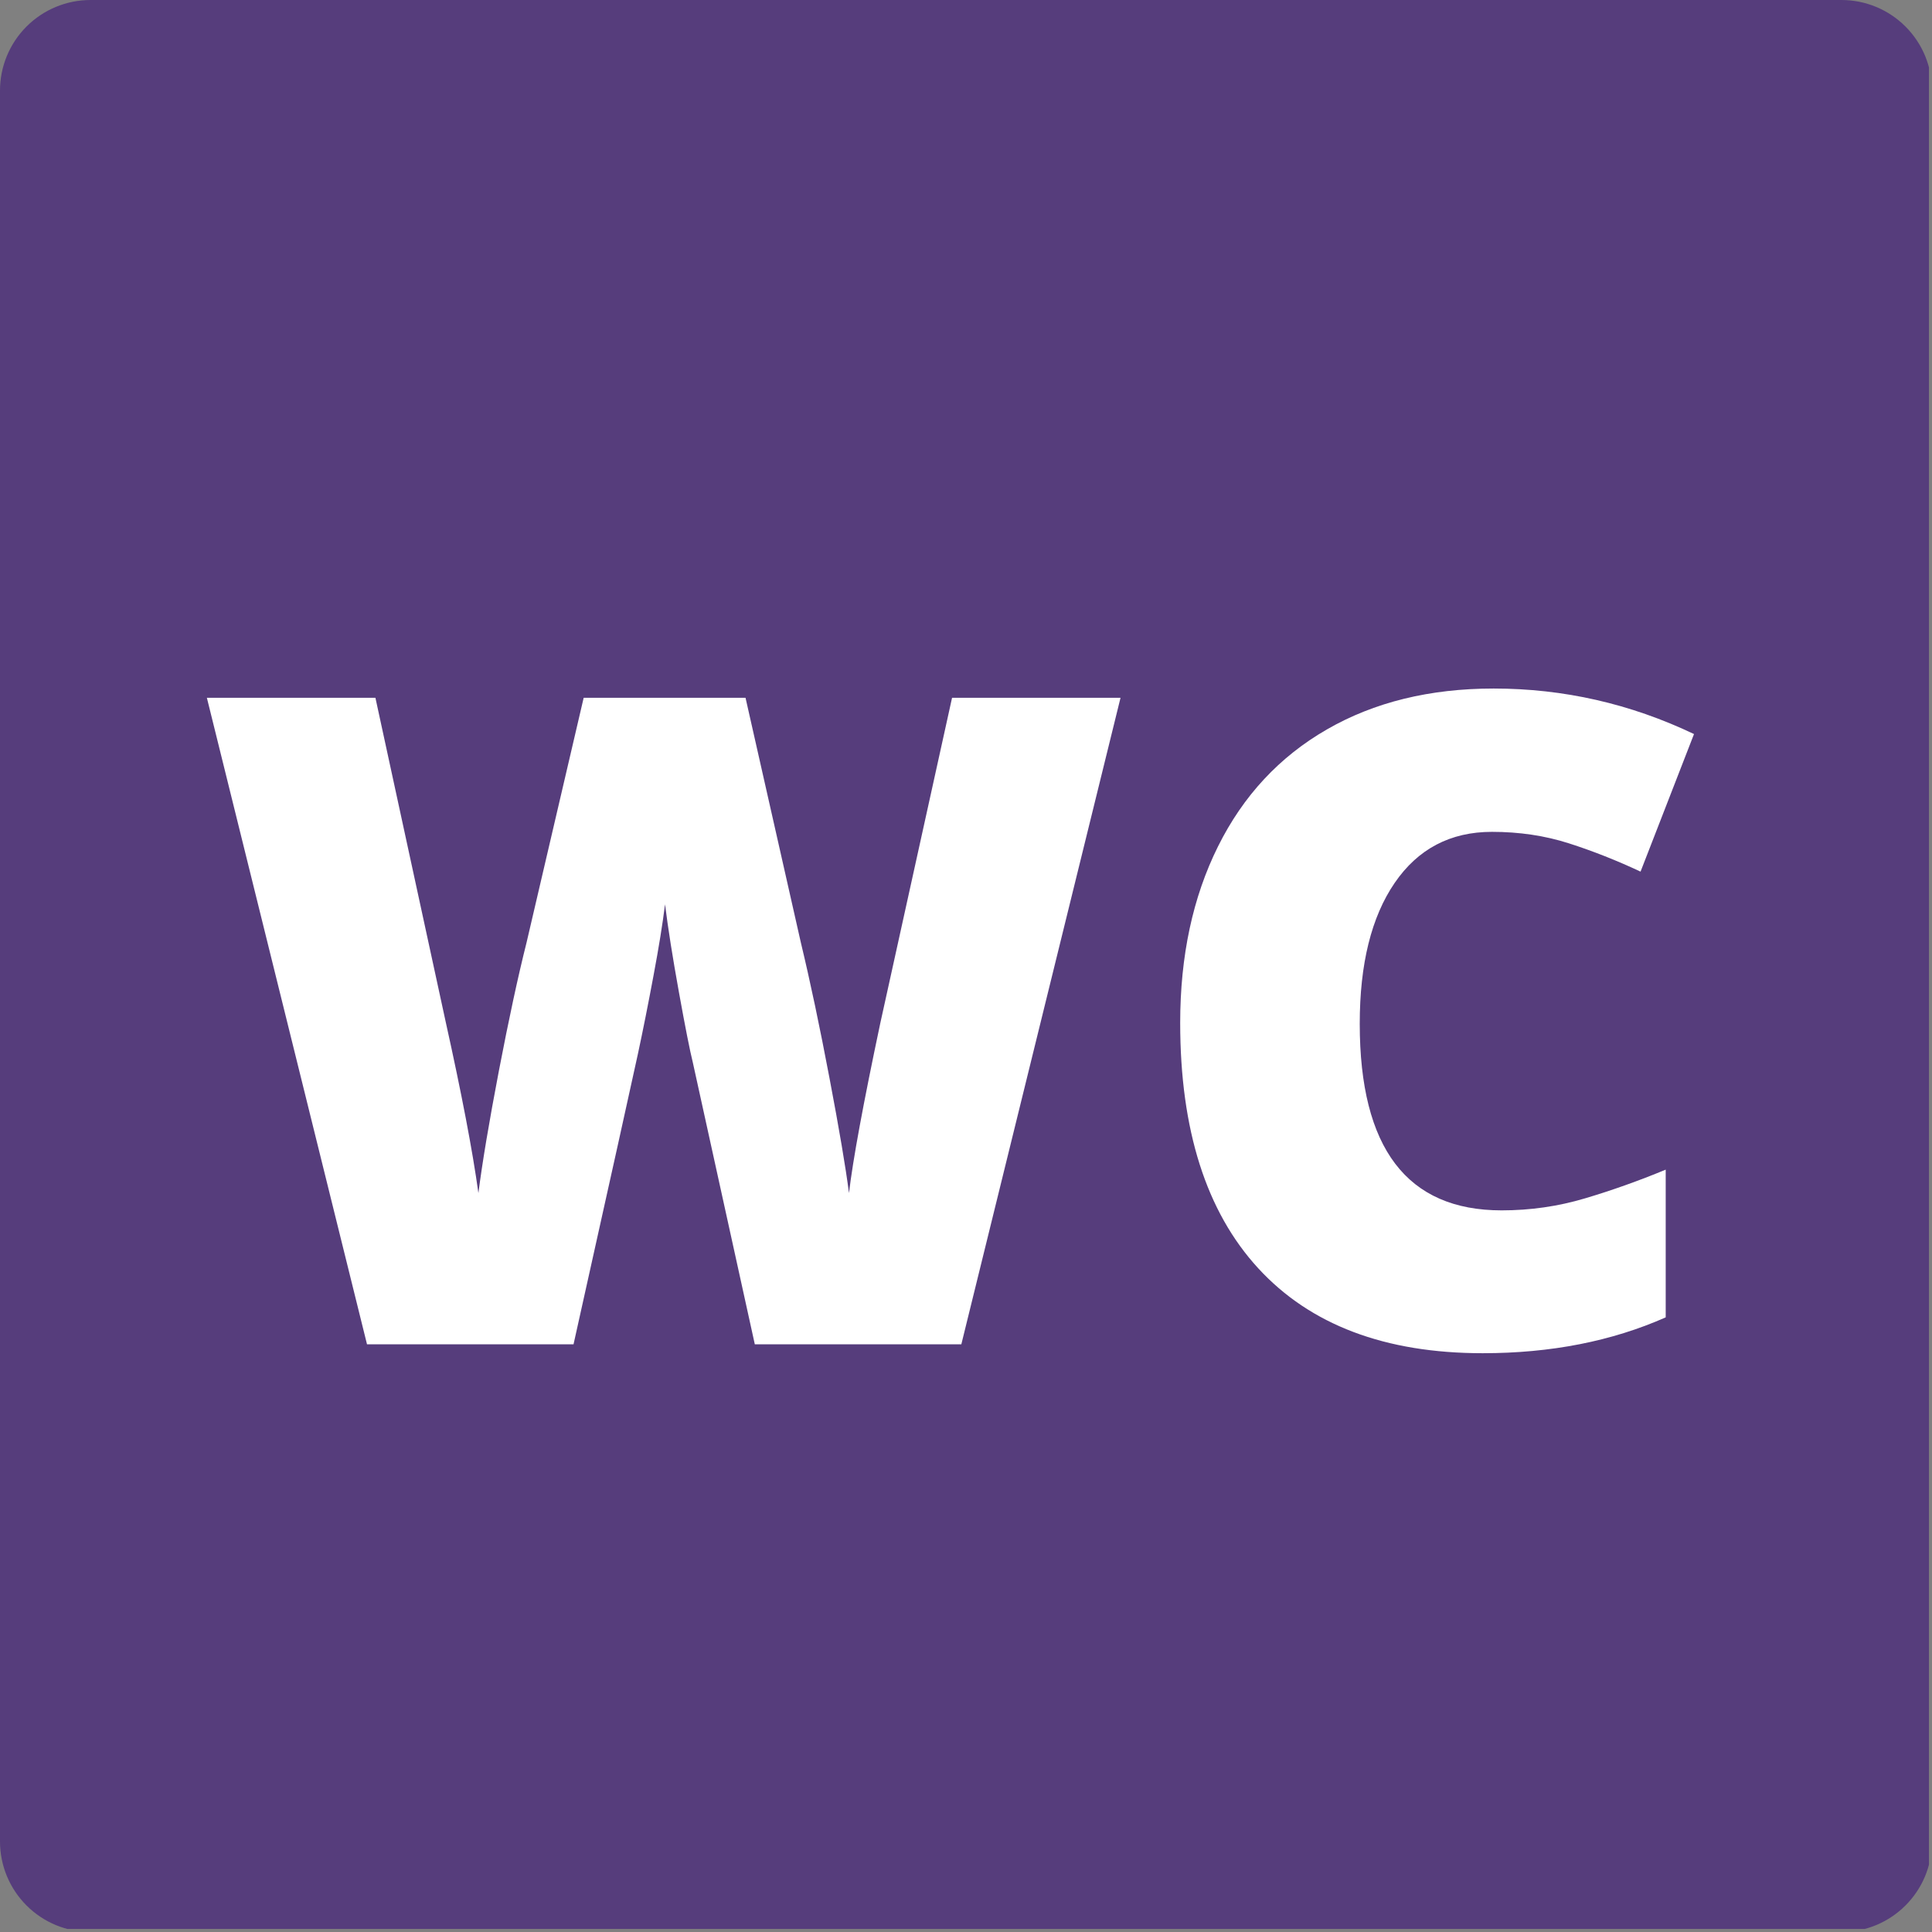<svg xmlns="http://www.w3.org/2000/svg" xmlns:xlink="http://www.w3.org/1999/xlink" width="512" zoomAndPan="magnify" viewBox="0 0 384 384" height="512" preserveAspectRatio="xMidYMid meet" version="1.0"><rect x="0" y="0" width="384" height="384" fill="#808080" stroke="none"/><defs><g/><clipPath id="0b17368c01"><path d="M 18 0 L 366 0 C 370.773 0 375.352 1.895 378.727 5.273 C 382.105 8.648 384 13.227 384 18 L 384 366 C 384 375.941 375.941 384 366 384 L 18 384 C 13.227 384 8.648 382.105 5.273 378.727 C 1.895 375.352 0 370.773 0 366 L 0 18 C 0 13.227 1.895 8.648 5.273 5.273 C 8.648 1.895 13.227 0 18 0 " clip-rule="nonzero"/></clipPath></defs><g clip-path="url(#0b17368c01)"><path fill="#563d7c" d="M 0 0 L 383.398 0 L 383.398 383.398 L 0 383.398 Z M 0 0 " fill-opacity="1" fill-rule="nonzero"/></g><g fill="#ffffff" fill-opacity="1"><g transform="translate(38.4, 267.195)"><g><path d="M 152.672 0 L 111.625 0 L 99.312 -55.984 C 98.727 -58.328 97.805 -62.984 96.547 -69.953 C 95.285 -76.93 94.363 -82.766 93.781 -87.453 C 93.312 -83.641 92.547 -78.906 91.484 -73.25 C 90.43 -67.602 89.395 -62.406 88.375 -57.656 C 87.352 -52.906 83.094 -33.688 75.594 0 L 34.547 0 L 2.719 -128.5 L 36.219 -128.5 L 50.188 -64.078 C 53.352 -49.836 55.52 -38.5 56.688 -30.062 C 57.445 -36.039 58.805 -44.156 60.766 -54.406 C 62.734 -64.656 64.566 -73.148 66.266 -79.891 L 77.609 -128.5 L 109.781 -128.5 L 120.766 -79.891 C 122.641 -72.098 124.539 -63.102 126.469 -52.906 C 128.406 -42.719 129.695 -35.102 130.344 -30.062 C 131.102 -36.562 133.18 -47.836 136.578 -63.891 L 150.828 -128.5 L 184.312 -128.5 Z M 152.672 0 "/></g></g><g transform="translate(225.431, 267.195)"><g><path d="M 71.109 -101.859 C 62.848 -101.859 56.398 -98.473 51.766 -91.703 C 47.141 -84.941 44.828 -75.613 44.828 -63.719 C 44.828 -38.988 54.227 -26.625 73.031 -26.625 C 78.719 -26.625 84.227 -27.414 89.562 -29 C 94.895 -30.582 100.254 -32.488 105.641 -34.719 L 105.641 -5.359 C 94.922 -0.609 82.797 1.766 69.266 1.766 C 49.867 1.766 35 -3.859 24.656 -15.109 C 14.312 -26.367 9.141 -42.629 9.141 -63.891 C 9.141 -77.191 11.645 -88.879 16.656 -98.953 C 21.664 -109.035 28.875 -116.785 38.281 -122.203 C 47.688 -127.629 58.742 -130.344 71.453 -130.344 C 85.336 -130.344 98.609 -127.328 111.266 -121.297 L 100.641 -93.953 C 95.891 -96.18 91.141 -98.055 86.391 -99.578 C 81.648 -101.098 76.555 -101.859 71.109 -101.859 Z M 71.109 -101.859 "/></g></g></g></svg>